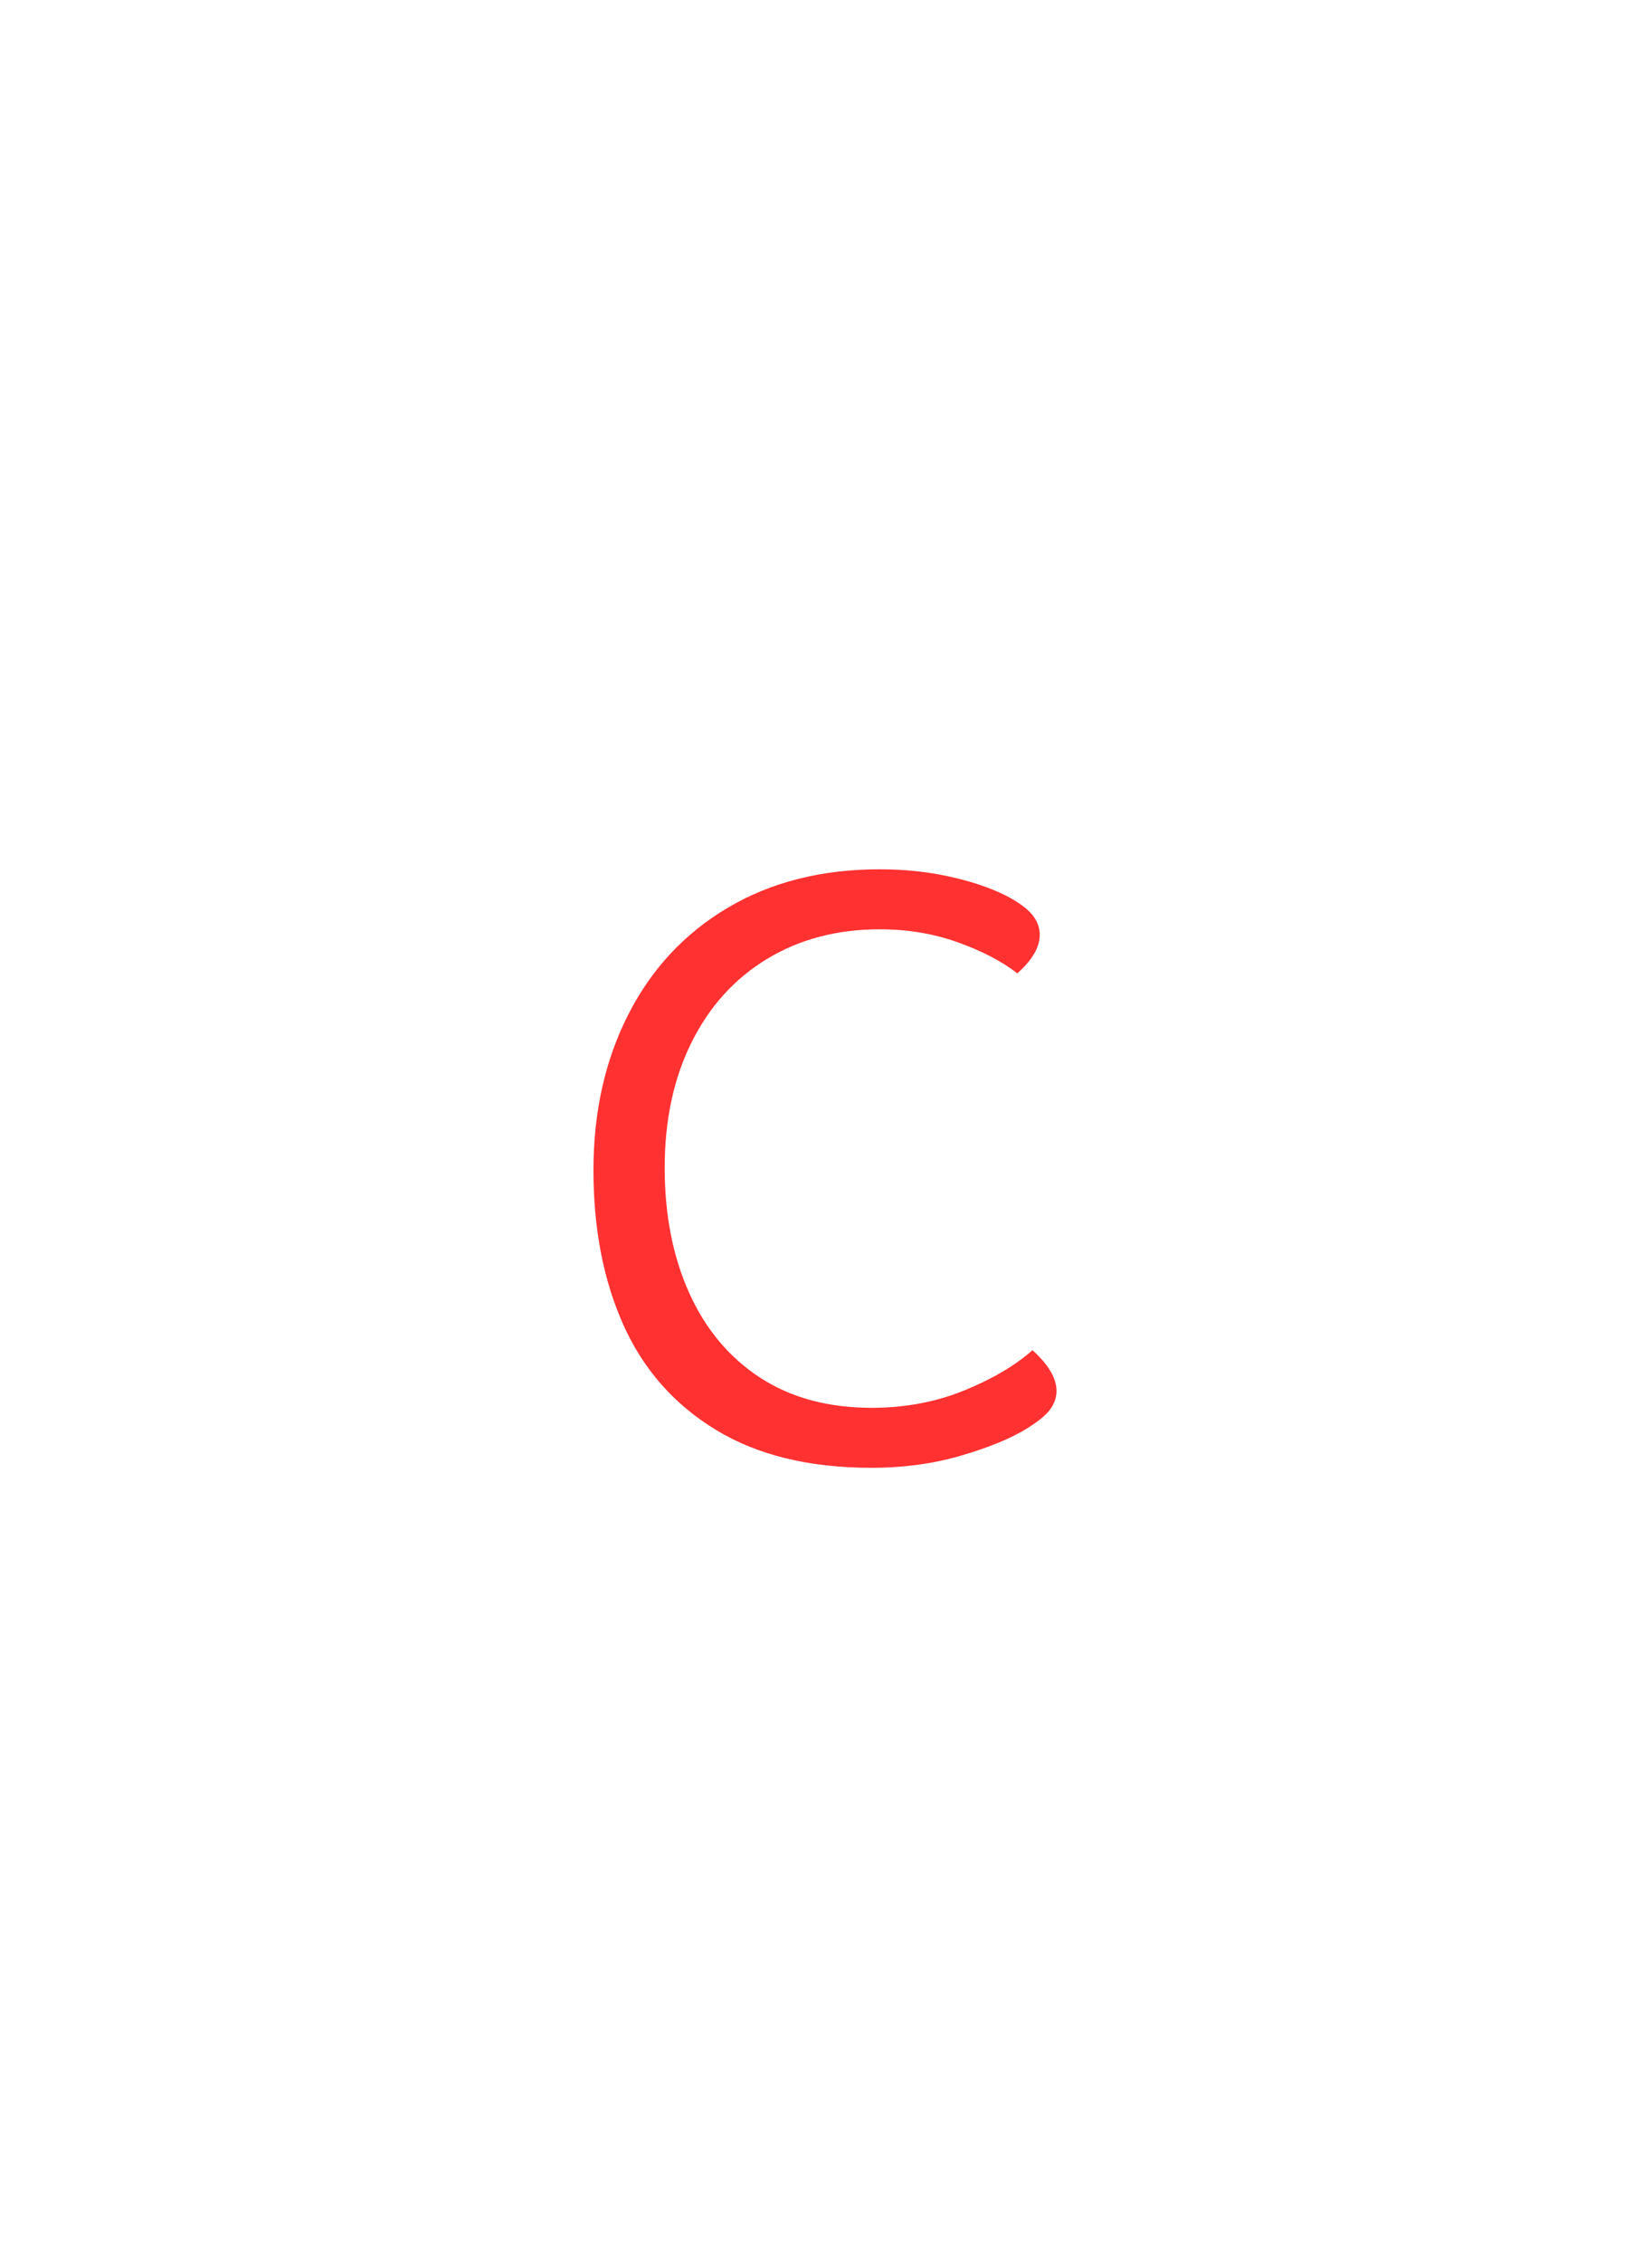 <svg xmlns="http://www.w3.org/2000/svg" width="361" zoomAndPan="magnify" viewBox="0 0 270.75 370.5" height="494" preserveAspectRatio="xMidYMid meet" version="1.0"><defs><g/></defs><g fill="#ff3131" fill-opacity="1"><g transform="translate(90.716, 238.587)"><g><path d="M 53.469 -96.203 C 57.488 -96.203 61.289 -95.805 64.875 -95.016 C 68.457 -94.234 71.562 -93.188 74.188 -91.875 C 76.195 -90.82 77.613 -89.789 78.438 -88.781 C 79.27 -87.781 79.688 -86.672 79.688 -85.453 C 79.688 -83.441 78.461 -81.344 76.016 -79.156 C 73.566 -81.082 70.352 -82.766 66.375 -84.203 C 62.406 -85.648 58.102 -86.375 53.469 -86.375 C 46.477 -86.375 40.316 -84.754 34.984 -81.516 C 29.66 -78.285 25.535 -73.723 22.609 -67.828 C 19.68 -61.93 18.219 -55.094 18.219 -47.312 C 18.219 -39.625 19.551 -32.805 22.219 -26.859 C 24.883 -20.922 28.75 -16.289 33.812 -12.969 C 38.883 -9.656 45 -8 52.156 -8 C 57.57 -8 62.598 -8.938 67.234 -10.812 C 71.867 -12.688 75.625 -14.895 78.5 -17.438 C 81.125 -15.07 82.438 -12.844 82.438 -10.75 C 82.438 -9.695 82.086 -8.691 81.391 -7.734 C 80.691 -6.773 79.336 -5.68 77.328 -4.453 C 74.703 -2.879 71.141 -1.438 66.641 -0.125 C 62.141 1.176 57.312 1.828 52.156 1.828 C 41.938 1.828 33.422 -0.242 26.609 -4.391 C 19.797 -8.535 14.75 -14.254 11.469 -21.547 C 8.188 -28.848 6.547 -37.305 6.547 -46.922 C 6.547 -56.441 8.445 -64.938 12.25 -72.406 C 16.051 -79.883 21.488 -85.719 28.562 -89.906 C 35.645 -94.102 43.945 -96.203 53.469 -96.203 Z M 53.469 -96.203 "/></g></g></g></svg>